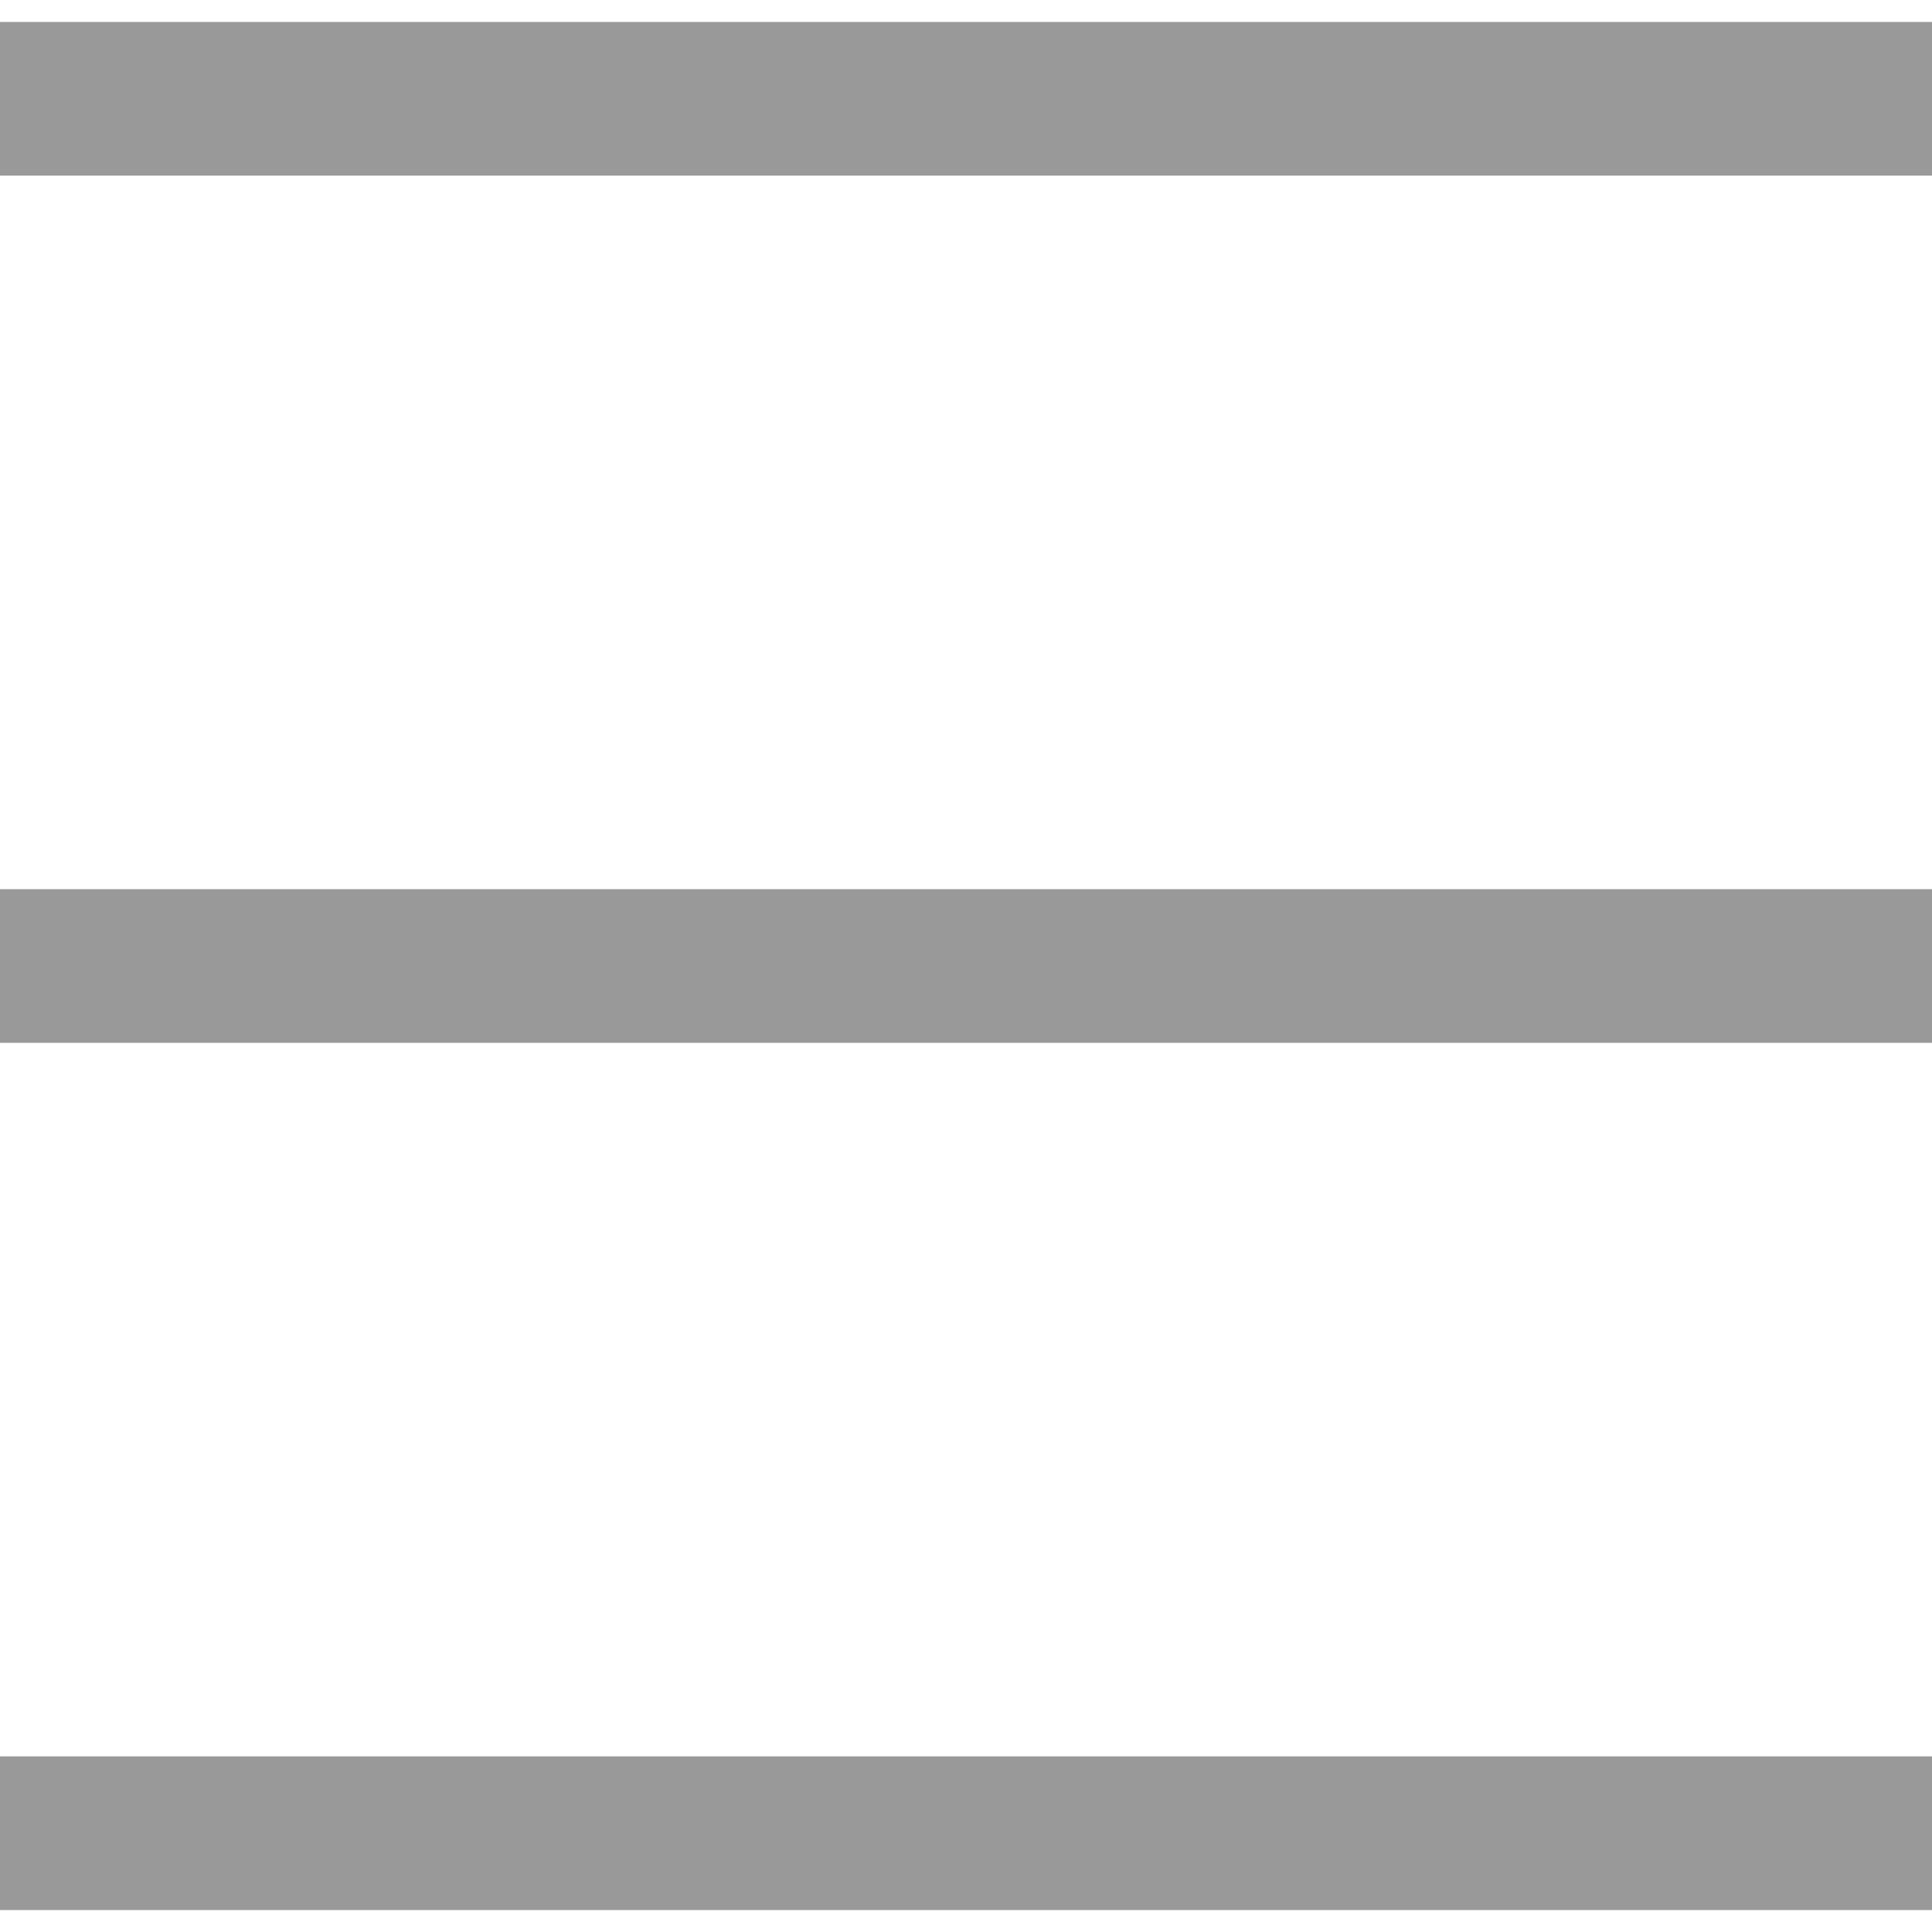 <svg xmlns="http://www.w3.org/2000/svg" width="176" height="176" viewBox="0 0 176 176">
<defs>
    <style>
      .cls-1 {
        fill: #999;
        fill-rule: evenodd;
      }
    </style>
  </defs>
  <path class="cls-1" d="M0,2H176V16H0V2ZM0,81H176V95H0V81Zm0,79H176v14H0V160Z"/>
</svg>
